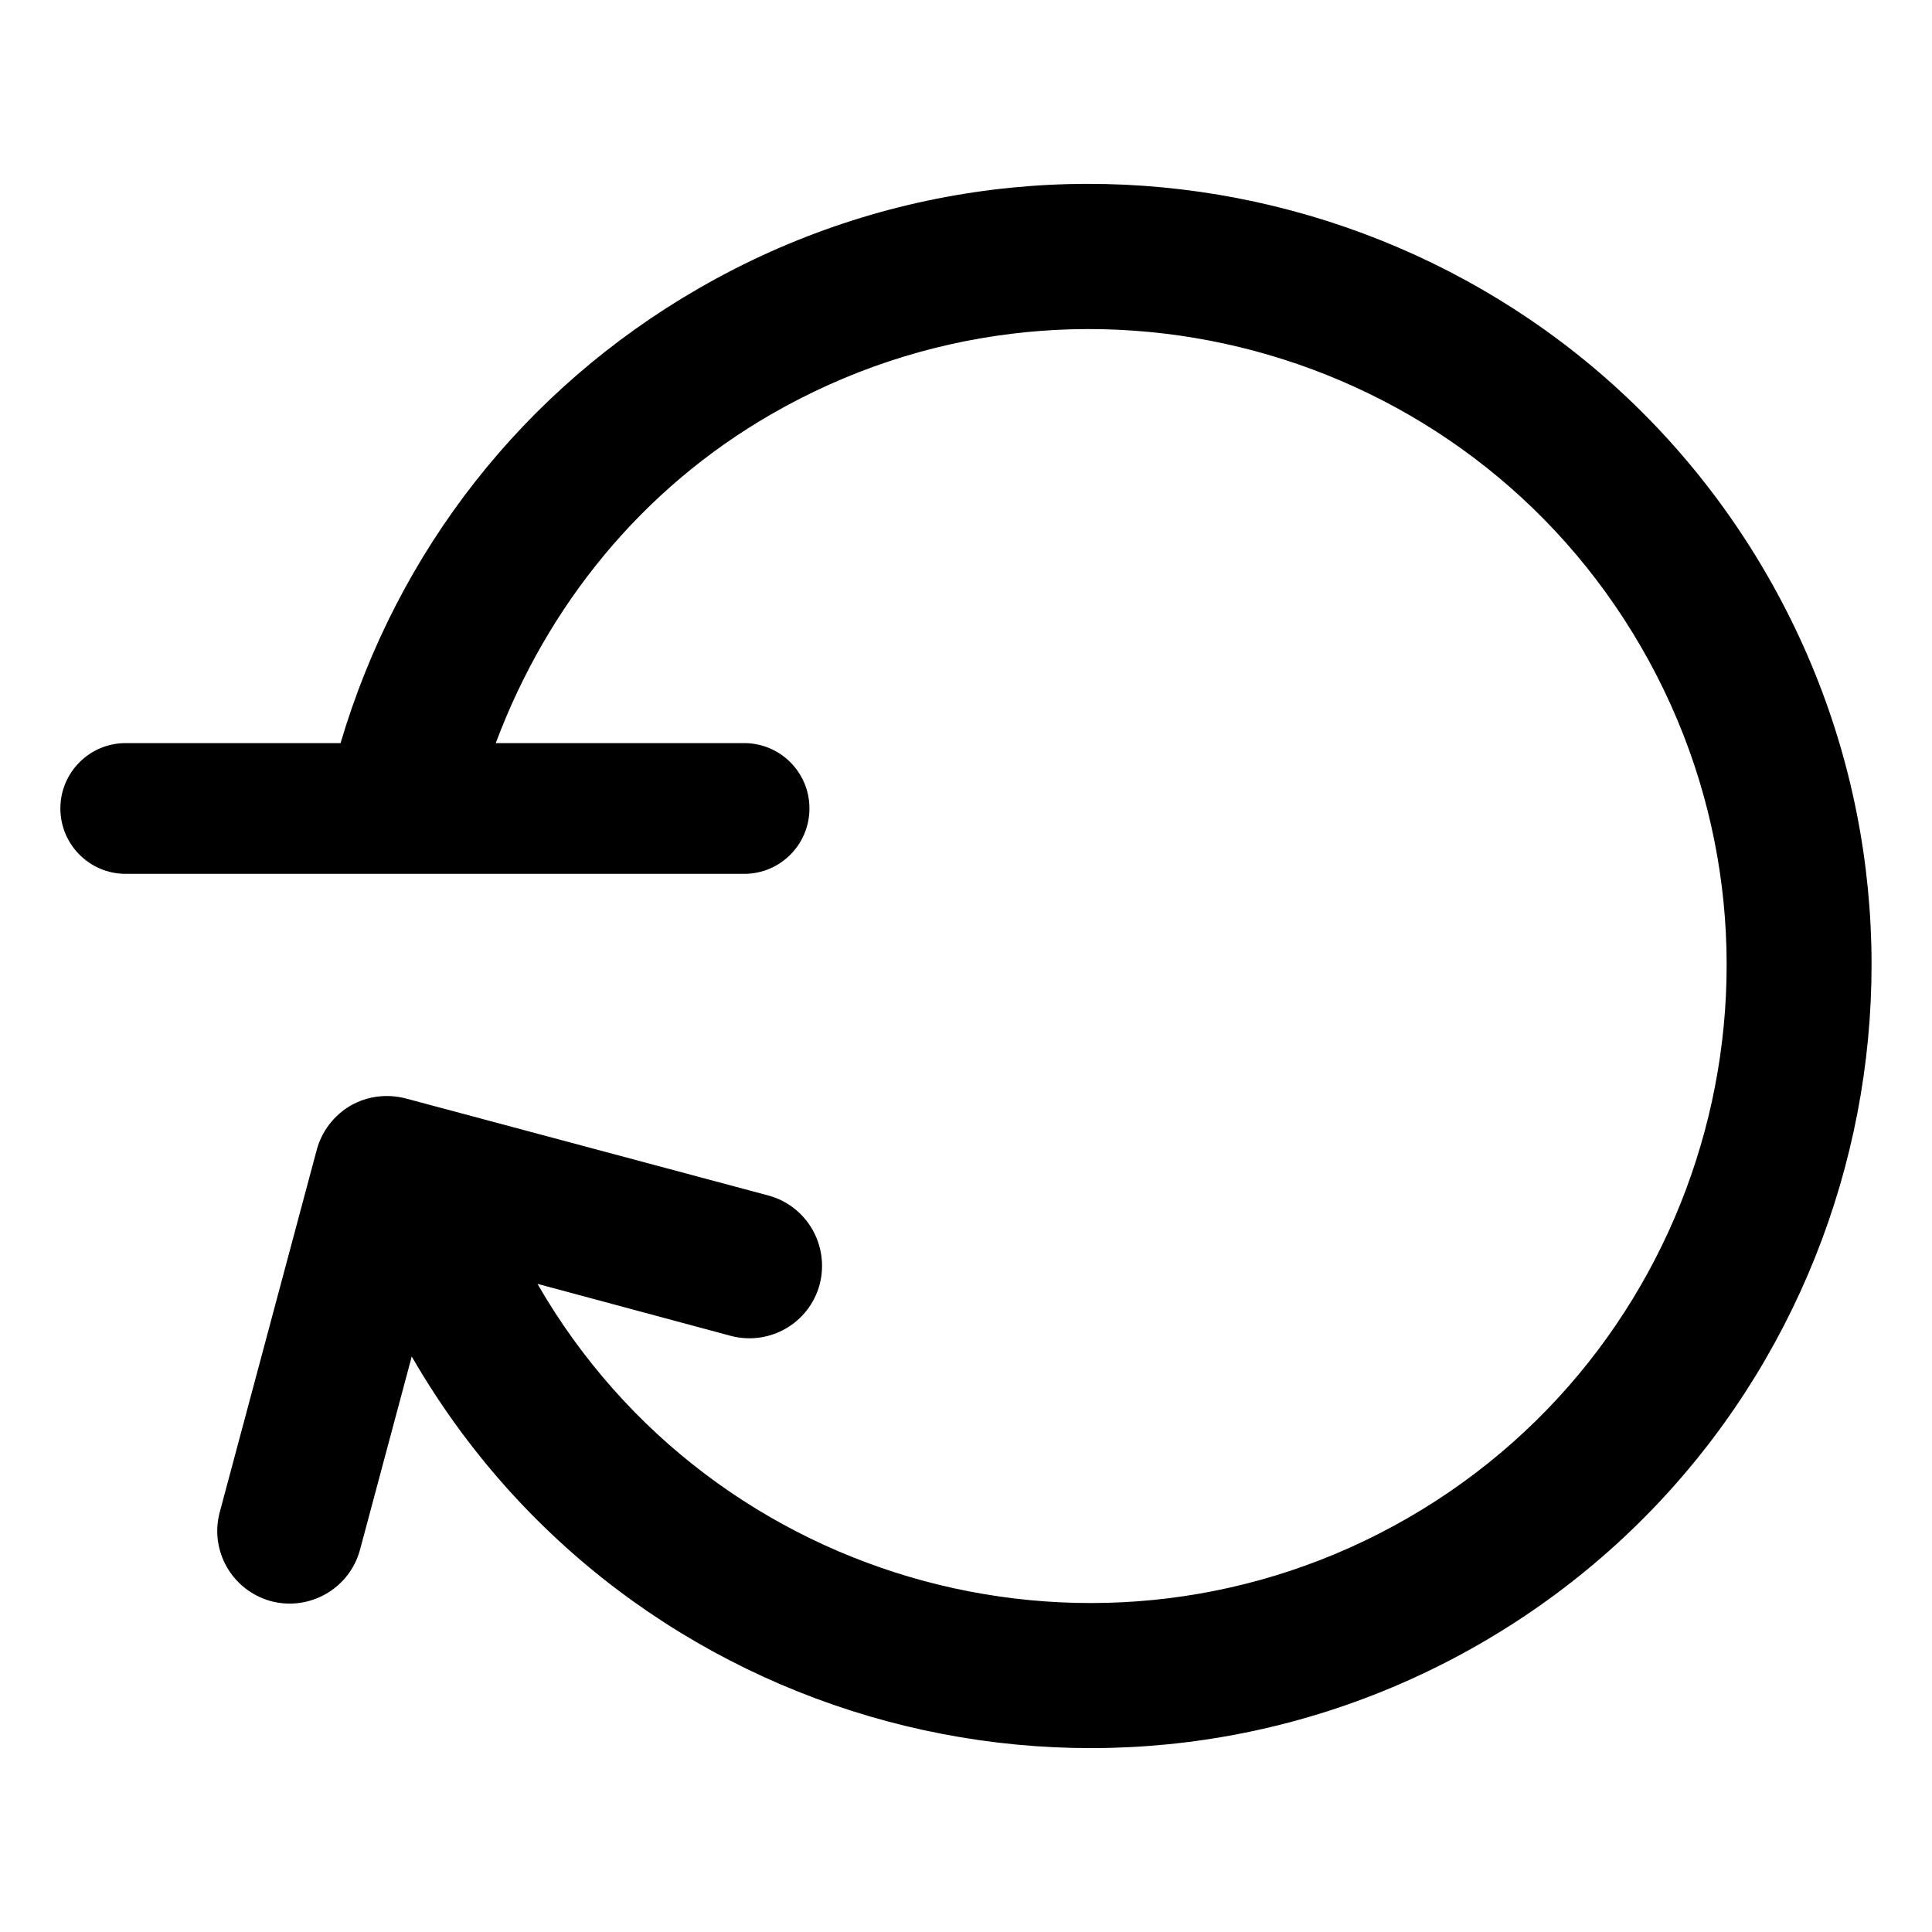 <?xml version="1.0" standalone="no"?><!DOCTYPE svg PUBLIC "-//W3C//DTD SVG 1.1//EN" "http://www.w3.org/Graphics/SVG/1.1/DTD/svg11.dtd"><svg t="1582923602884" class="icon" viewBox="0 0 1024 1024" version="1.1" xmlns="http://www.w3.org/2000/svg" p-id="1190" xmlns:xlink="http://www.w3.org/1999/xlink" width="200" height="200"><defs><style type="text/css"></style></defs><path d="M936.5 304.64c-114.3-198-368.34-266.04-566.34-151.68C277.52 206.42 210.74 291.8 180.5 393.86L66.62 393.86C47.48 393.86 32 409.4 32 428.48c0 19.14 15.48 34.68 34.62 34.68l327.78 0c19.14 0 34.62-15.48 34.62-34.68 0-19.14-15.48-34.62-34.62-34.62L262.76 393.86c27.42-73.14 77.4-134.7 145.92-174.24 161.28-93.12 368.16-37.74 461.28 123.54 93.18 161.28 37.62 368.22-123.66 461.34-161.28 93.06-368.1 37.62-461.22-123.66l-0.18-0.36 102.36 27.54c20.64 5.46 41.64-6.72 47.16-27.18 5.4-20.64-6.72-41.7-27.24-47.22L215.06 582.2c-9.96-2.58-20.4-1.26-29.22 3.78-8.76 5.1-15.3 13.56-17.94 23.4l-51.42 192.06c-5.52 20.58 6.6 41.58 27.18 47.22 20.58 5.4 41.64-6.78 47.16-27.3l27.42-102.42 0.18 0.36c114.3 198 368.34 266.1 566.34 151.74C982.76 756.68 1050.8 502.64 936.5 304.64z" p-id="1191"></path></svg>
